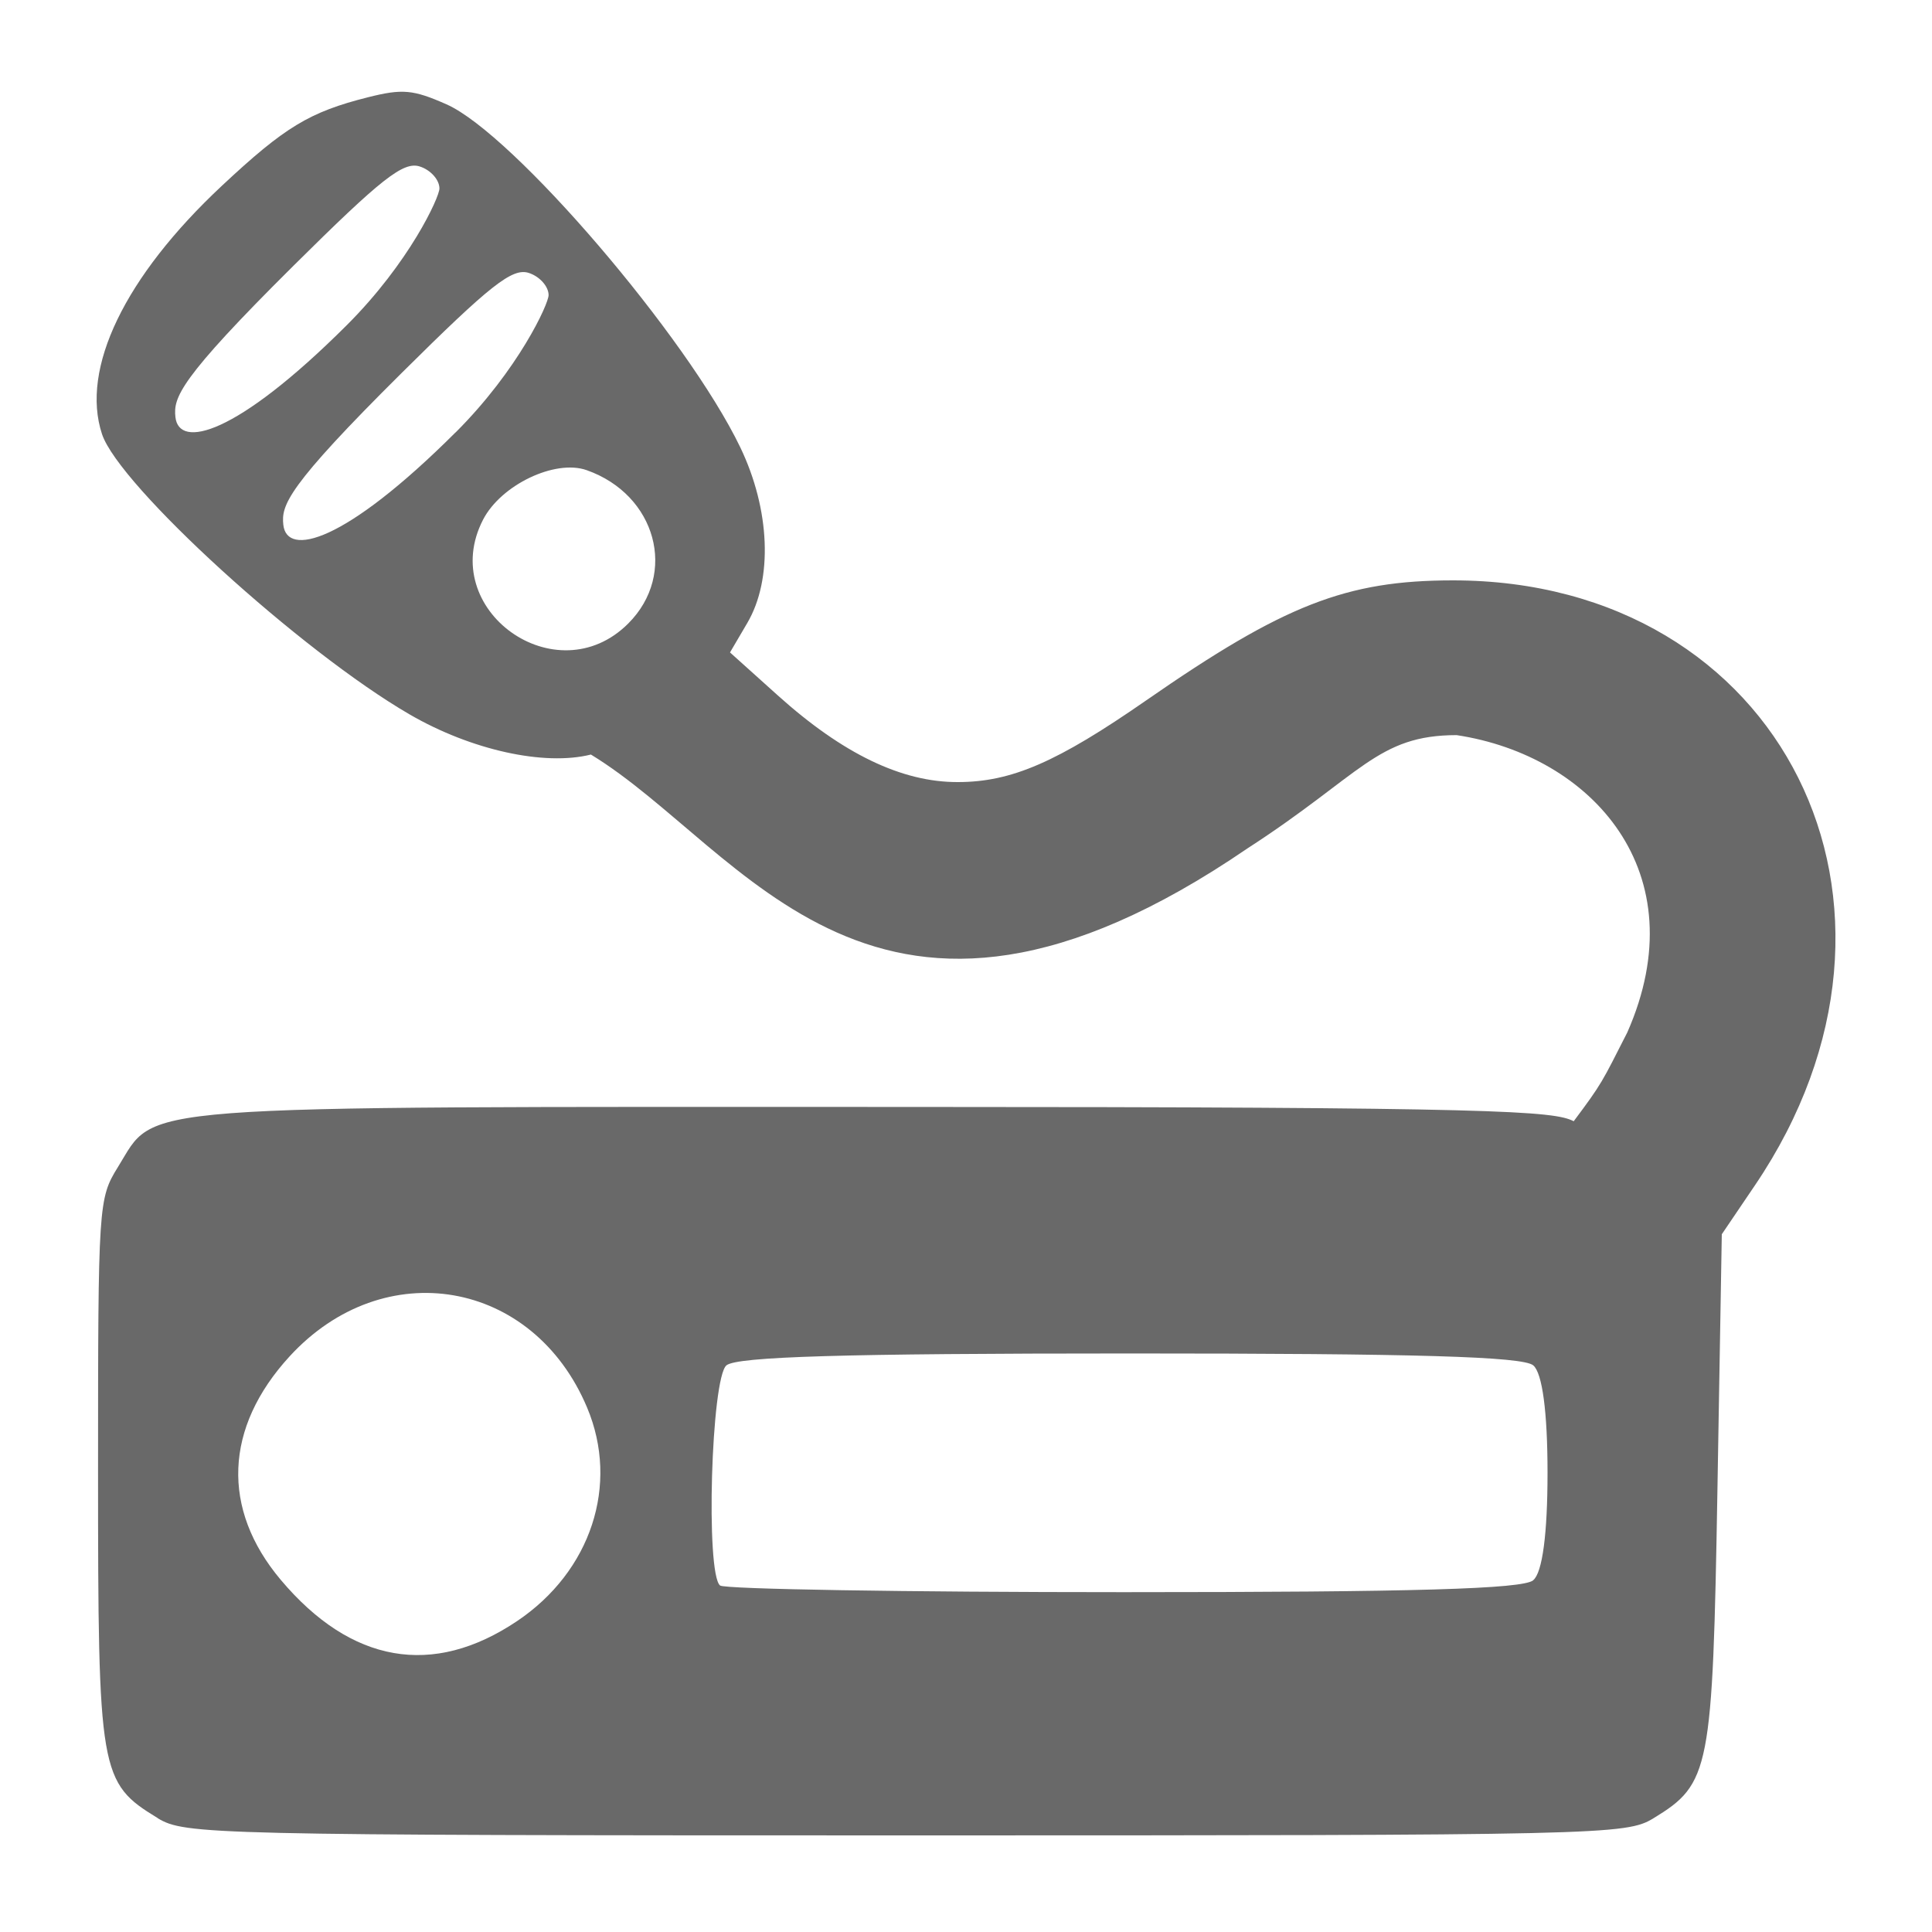 <svg xmlns="http://www.w3.org/2000/svg" viewBox="0 0 20 20" style="fill:#696969;">
	<path d="m5.352,16.782c0.767,-0.515 1.061,-1.412 0.726,-2.21c-0.558,-1.329 -2.104,-1.595 -3.08,-0.531c-0.676,0.737 -0.709,1.58 -0.092,2.313c0.728,0.865 1.575,1.013 2.446,0.428l-0,0zm10.52,-0.424c0.095,-0.079 0.148,-0.48 0.148,-1.112c0,-0.631 -0.054,-1.033 -0.148,-1.112c-0.109,-0.091 -1.208,-0.123 -4.176,-0.123c-2.968,0 -4.067,0.033 -4.176,0.123c-0.158,0.132 -0.217,2.153 -0.066,2.279c0.045,0.038 1.925,0.069 4.176,0.069c3.019,0 4.133,-0.033 4.242,-0.123l-0,-0zm-9.368,-9.904c0.513,-0.513 0.29,-1.333 -0.431,-1.587c-0.327,-0.115 -0.886,0.152 -1.072,0.512c-0.482,0.932 0.759,1.82 1.503,1.075zm-2.914,-3.088c0.649,-0.648 0.959,-1.325 0.959,-1.415c0,-0.09 -0.092,-0.193 -0.205,-0.228c-0.169,-0.053 -0.396,0.125 -1.306,1.028c-1.189,1.18 -1.244,1.366 -1.222,1.567c0.036,0.329 0.622,0.197 1.774,-0.952zm1.126,1.111c0.652,-0.651 0.963,-1.332 0.963,-1.422c0,-0.09 -0.093,-0.194 -0.206,-0.23c-0.17,-0.054 -0.398,0.126 -1.312,1.033c-1.195,1.186 -1.25,1.373 -1.228,1.575c0.036,0.331 0.625,0.198 1.783,-0.957zm-3.083,14.344c-0.602,-0.367 -0.618,-0.46 -0.618,-3.592c0,-2.769 0.004,-2.822 0.206,-3.148c0.408,-0.655 -0.017,-0.623 8.167,-0.622c6.139,0 6.698,0.042 6.903,0.148c0.295,-0.395 0.29,-0.399 0.555,-0.92c0.73,-1.657 -0.368,-2.865 -1.767,-3.077c-0.822,0 -0.983,0.408 -2.166,1.173c-3.868,2.644 -5.199,0 -6.796,-0.972c-0.482,0.121 -1.239,-0.046 -1.876,-0.415c-1.125,-0.652 -3.008,-2.368 -3.185,-2.902c-0.224,-0.678 0.235,-1.63 1.24,-2.57c0.652,-0.61 0.908,-0.765 1.513,-0.917c0.357,-0.09 0.467,-0.08 0.813,0.073c0.69,0.305 2.491,2.407 3.041,3.55c0.31,0.645 0.339,1.366 0.073,1.819l-0.179,0.305l0.496,0.446c0.672,0.604 1.283,0.898 1.862,0.896c0.558,0 1.031,-0.208 1.948,-0.844c1.429,-0.992 2.073,-1.244 3.179,-1.244c3.404,0 5.085,3.367 3.126,6.261l-0.344,0.508l-0.045,2.635c-0.05,2.921 -0.076,3.053 -0.663,3.411c-0.282,0.172 -0.512,0.177 -7.741,0.177c-7.229,0 -7.459,-0.01 -7.741,-0.177l-0,-0z" id="path3380"/>
</svg>